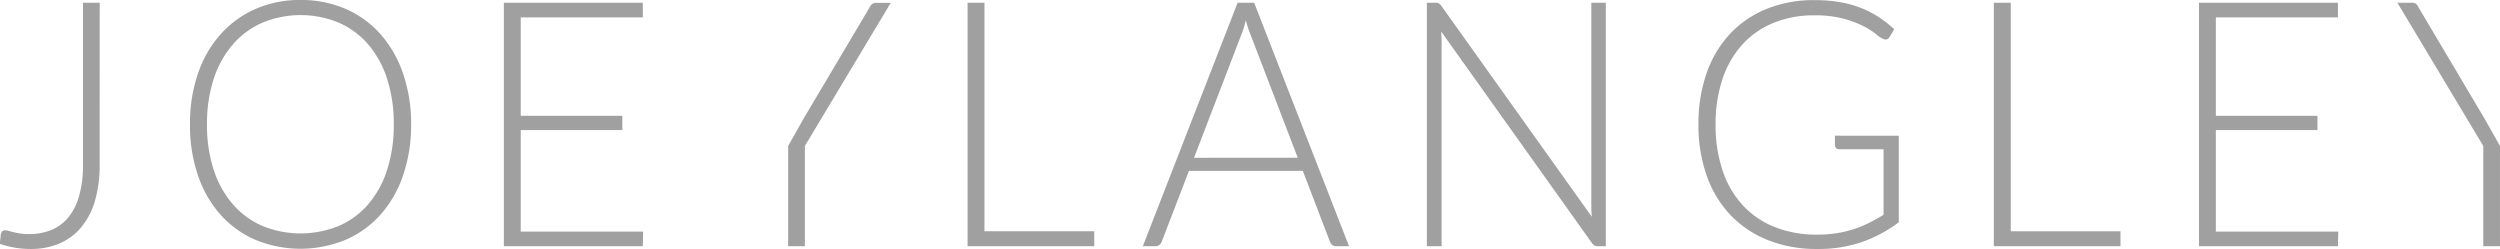 <svg id="Layer_1" data-name="Layer 1" xmlns="http://www.w3.org/2000/svg" width="1296.83" height="129.15" viewBox="0 0 1296.83 129.15">
  <defs>
    <style>
      .cls-1 {
        fill: #a0a0a0;
      }
    </style>
  </defs>
  <title>logo</title>
  <path class="cls-1" d="M53.63,87.88a64.72,64.72,0,0,1-2.47,18.74A37.81,37.81,0,0,1,44,120.28a29.82,29.82,0,0,1-11.3,8.34,37.89,37.89,0,0,1-15,2.82,48.66,48.66,0,0,1-7.74-.63,54.92,54.92,0,0,1-8.07-2c.05-.83.12-1.67.21-2.5s.18-1.67.3-2.5a3.56,3.56,0,0,1,.63-1.43,2,2,0,0,1,1.66-.62,6.59,6.59,0,0,1,1.83.31c.71.21,1.54.43,2.51.67s2.09.46,3.4.67a28.54,28.54,0,0,0,4.5.31,30.23,30.23,0,0,0,11.65-2.14,22.6,22.6,0,0,0,8.84-6.56A30.21,30.21,0,0,0,43,103.9,58.11,58.11,0,0,0,45,88.06V3.72h8.67Z" transform="translate(-1.95 -2.29)"/>
  <path class="cls-1" d="M215.21,66.82A80,80,0,0,1,211,93.37a59.23,59.23,0,0,1-11.73,20.35,51.74,51.74,0,0,1-18.14,13,61.39,61.39,0,0,1-46.63,0,51.87,51.87,0,0,1-18.1-13,59.23,59.23,0,0,1-11.73-20.35,80,80,0,0,1-4.17-26.55,79.66,79.66,0,0,1,4.17-26.46A59.13,59.13,0,0,1,116.44,20a52.38,52.38,0,0,1,18.1-13.08,57.24,57.24,0,0,1,23.29-4.64,57.91,57.91,0,0,1,23.34,4.6A51.47,51.47,0,0,1,199.31,20,59.74,59.74,0,0,1,211,40.36,79.66,79.66,0,0,1,215.21,66.82Zm-9,0a75.14,75.14,0,0,0-3.49-23.74,51.34,51.34,0,0,0-9.86-17.85A42.56,42.56,0,0,0,177.55,14a51.82,51.82,0,0,0-39.35,0,42.87,42.87,0,0,0-15.34,11.2,51.49,51.49,0,0,0-10,17.85,74.54,74.54,0,0,0-3.53,23.74,74.4,74.4,0,0,0,3.53,23.78,51.48,51.48,0,0,0,10,17.81,42.41,42.41,0,0,0,15.34,11.16,52.45,52.45,0,0,0,39.35,0,42.1,42.1,0,0,0,15.3-11.16,51.33,51.33,0,0,0,9.86-17.81A75,75,0,0,0,206.2,66.82Z" transform="translate(-1.95 -2.29)"/>
  <path class="cls-1" d="M335.57,122.42,335.4,130H263.32V3.72H335.4v7.59H272.07V62.36h52.7v7.4h-52.7v52.66Z" transform="translate(-1.95 -2.29)"/>
  <path class="cls-1" d="M419.46,78v52h-8.67V78s7.17-12.65,7.9-14L453.12,6a4,4,0,0,1,1.23-1.61,3.22,3.22,0,0,1,2-.62H464Z" transform="translate(-1.95 -2.29)"/>
  <path class="cls-1" d="M569.57,122.24V130H503.86V3.72h8.76V122.24Z" transform="translate(-1.95 -2.29)"/>
  <path class="cls-1" d="M701.74,130H695a2.84,2.84,0,0,1-2-.67,4.46,4.46,0,0,1-1.19-1.74L677.77,90.92H618.7L604.59,127.6a3.88,3.88,0,0,1-1.19,1.69,3.06,3.06,0,0,1-2,.72h-6.63L643.94,3.72h8.59Zm-26.6-45.88L650.66,20.32a64.71,64.71,0,0,1-2.47-7.5c-.34,1.43-.71,2.78-1.1,4.06s-.83,2.46-1.28,3.53L621.33,84.13Z" transform="translate(-1.95 -2.29)"/>
  <path class="cls-1" d="M834.93,3.72V130h-4.08a3.8,3.8,0,0,1-1.82-.4,4.37,4.37,0,0,1-1.4-1.39L749.51,18.62c.17,1.79.25,3.48.25,5.09V130h-7.65V3.72h4.34a4.28,4.28,0,0,1,1.83.31,4.29,4.29,0,0,1,1.4,1.39l78,109.33c-.17-1.79-.26-3.48-.26-5.09V3.72Z" transform="translate(-1.95 -2.29)"/>
  <path class="cls-1" d="M986.91,72.71V117.6a71.65,71.65,0,0,1-19.21,10.27,69.18,69.18,0,0,1-23,3.57,68,68,0,0,1-25.67-4.6,54.75,54.75,0,0,1-19.42-13,57,57,0,0,1-12.32-20.39,78.12,78.12,0,0,1-4.3-26.6,79.42,79.42,0,0,1,4.21-26.55,57.35,57.35,0,0,1,12.07-20.35,53.44,53.44,0,0,1,19-13,65,65,0,0,1,25.07-4.6,77.11,77.11,0,0,1,12.71,1,57.14,57.14,0,0,1,10.84,2.9,50.29,50.29,0,0,1,9.35,4.73,65.23,65.23,0,0,1,8.33,6.47l-2.38,3.93q-1.2,2.14-3.57,1a16.86,16.86,0,0,1-3.66-2.5,37.73,37.73,0,0,0-6.54-4.1,54.18,54.18,0,0,0-10.33-3.84,57.31,57.31,0,0,0-15-1.69,55.09,55.09,0,0,0-21.21,3.92,44.72,44.72,0,0,0-16.15,11.25A50.21,50.21,0,0,0,895.5,43.17a72.54,72.54,0,0,0-3.62,23.65,74,74,0,0,0,3.62,23.92,49.72,49.72,0,0,0,10.45,18,45.2,45.2,0,0,0,16.62,11.33,58.53,58.53,0,0,0,22,3.93,63.64,63.64,0,0,0,9.91-.72,59.64,59.64,0,0,0,8.67-2,56.29,56.29,0,0,0,8-3.22q3.86-1.92,7.86-4.33v-34H956a2.19,2.19,0,0,1-1.57-.62,2,2,0,0,1-.64-1.43v-5Z" transform="translate(-1.95 -2.29)"/>
  <path class="cls-1" d="M1101.92,122.24V130h-65.71V3.72H1045V122.24Z" transform="translate(-1.95 -2.29)"/>
  <path class="cls-1" d="M1214.88,122.42l-.17,7.59h-72.08V3.72h72.08v7.59h-63.33V62.36h52.7v7.4h-52.7v52.66Z" transform="translate(-1.95 -2.29)"/>
  <path class="cls-1" d="M1298.77,78v52h-8.67V78L1245.56,3.72h7.65a3.13,3.13,0,0,1,2,.58A4.43,4.43,0,0,1,1256.44,6l34.43,58C1291.6,65.33,1298.77,78,1298.77,78Z" transform="translate(-1.95 -2.29)"/>
  <path class="cls-1" d="M1291.19,65.12" transform="translate(-1.95 -2.29)"/>
</svg>
